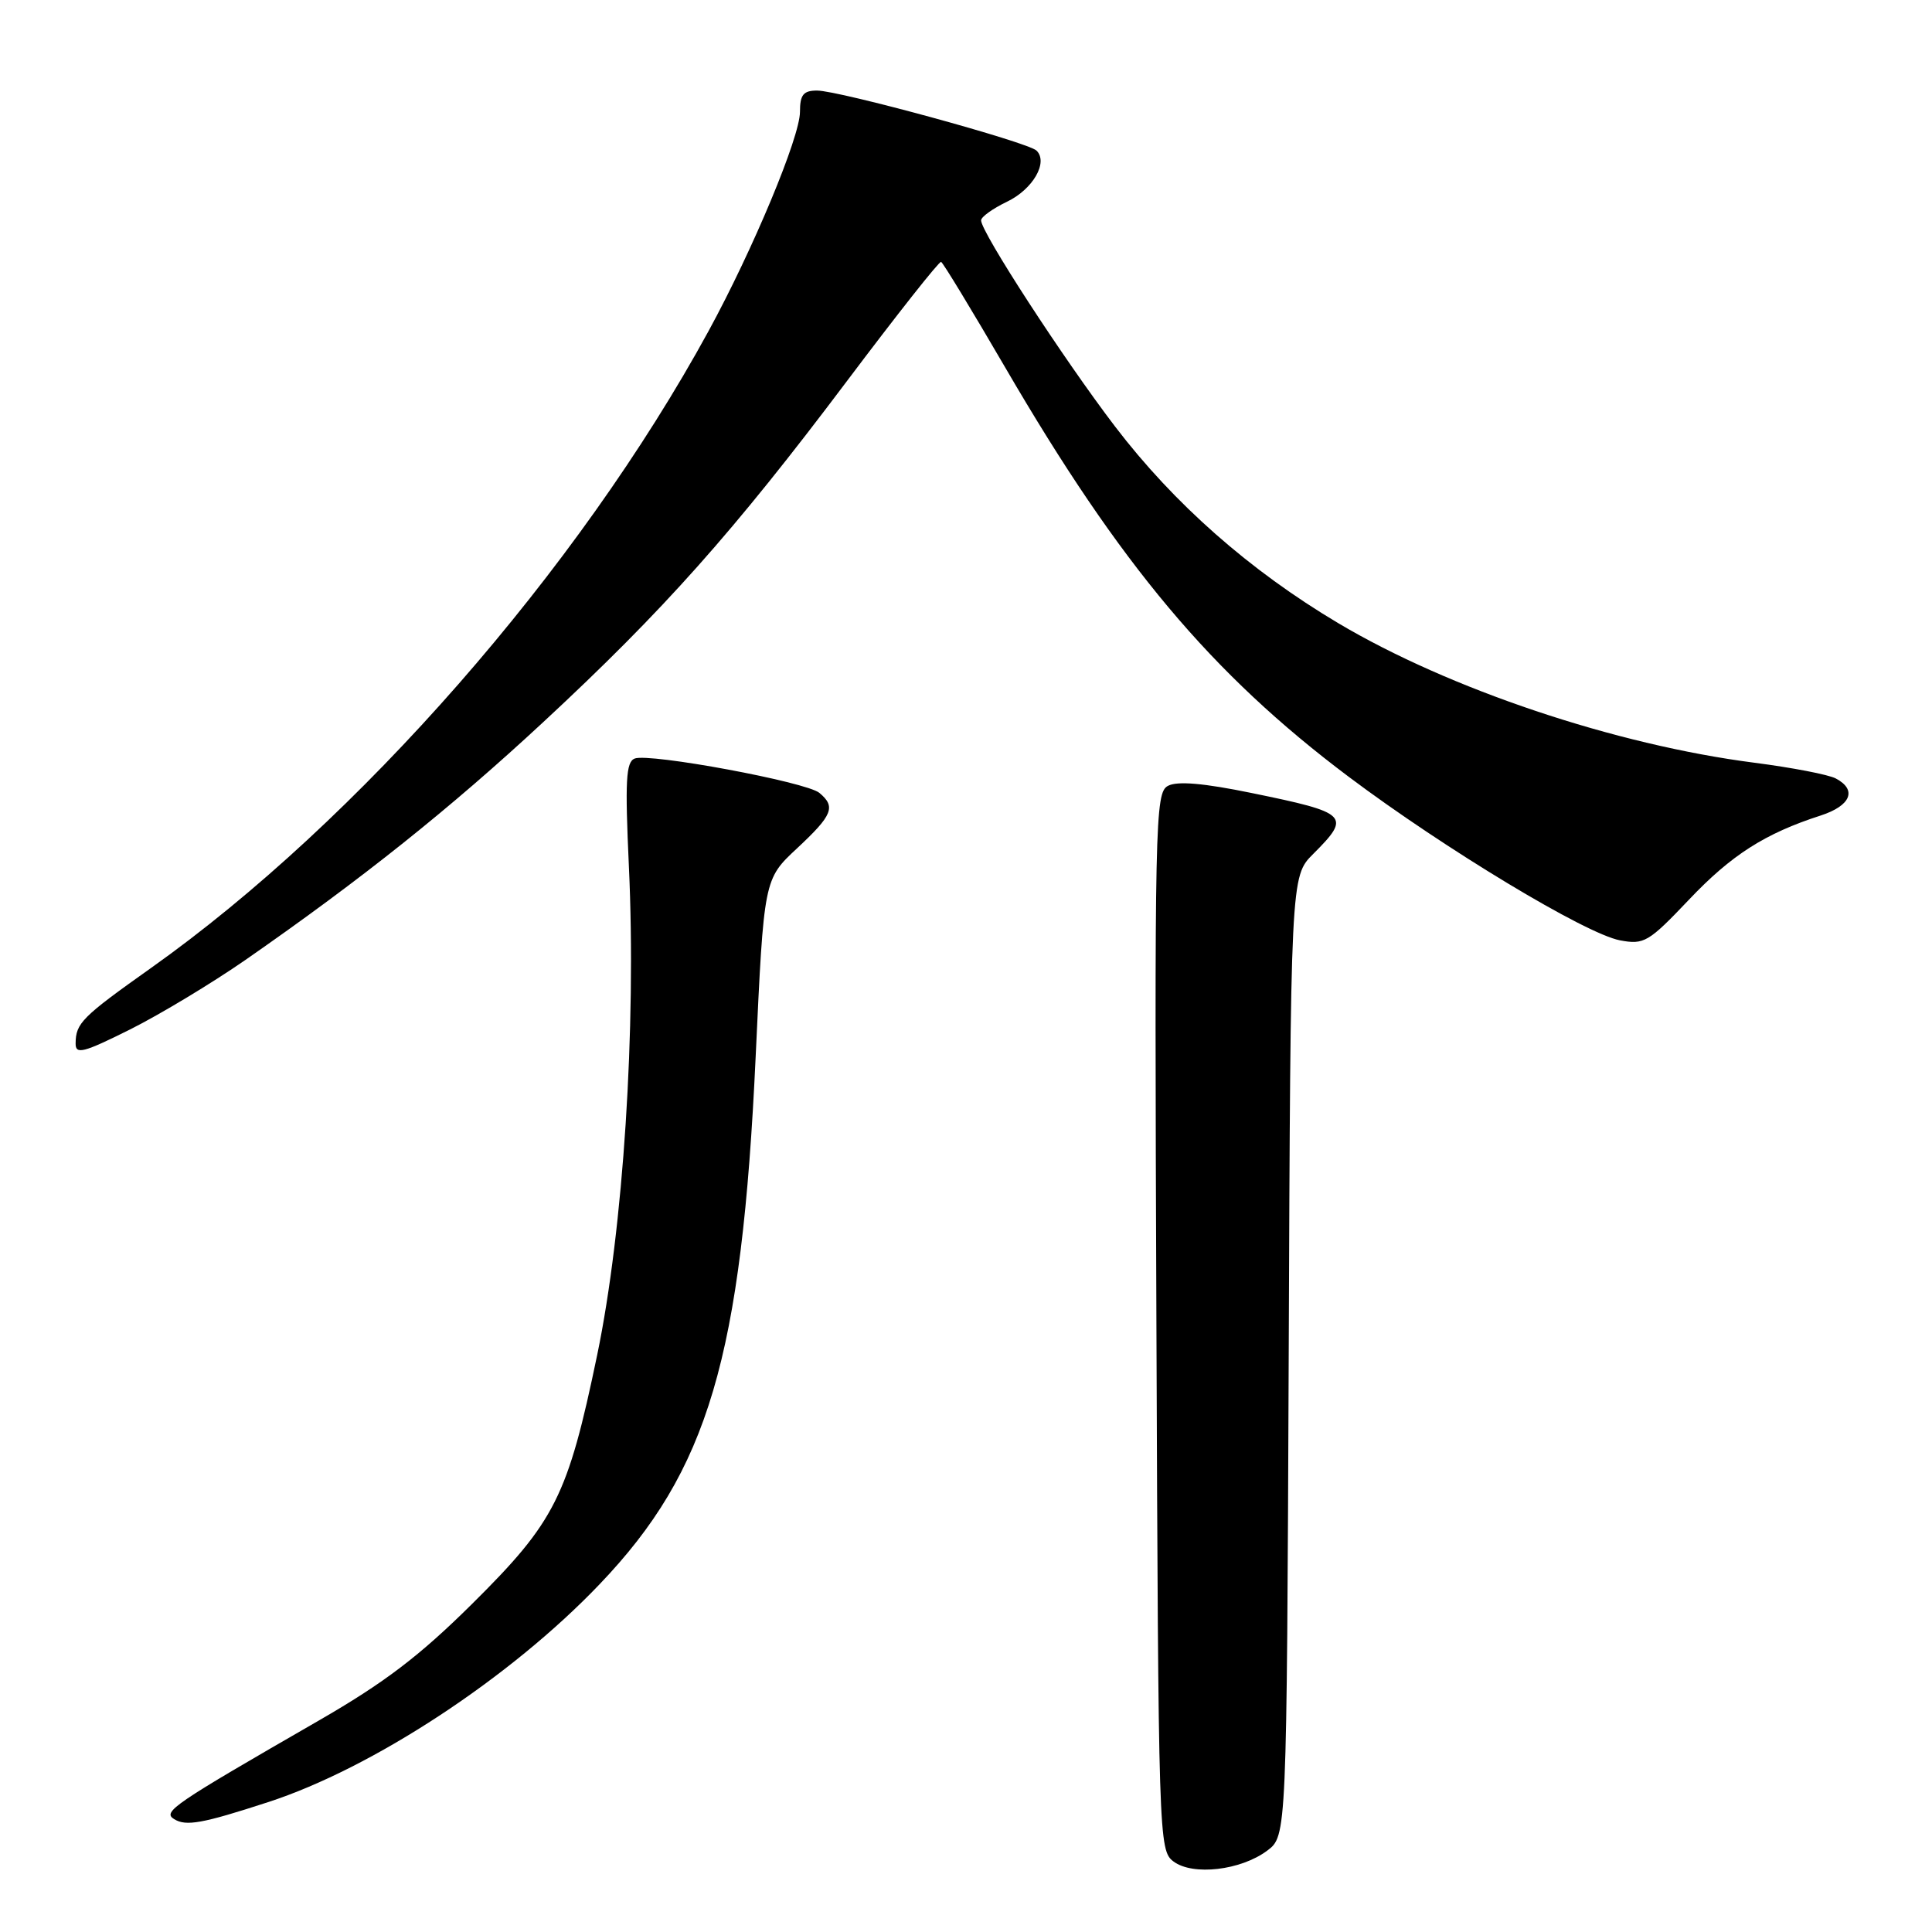 <?xml version="1.0" encoding="UTF-8" standalone="no"?>
<!DOCTYPE svg PUBLIC "-//W3C//DTD SVG 1.1//EN" "http://www.w3.org/Graphics/SVG/1.1/DTD/svg11.dtd" >
<svg xmlns="http://www.w3.org/2000/svg" xmlns:xlink="http://www.w3.org/1999/xlink" version="1.1" viewBox="0 0 256 256">
 <g >
 <path fill="currentColor"
d=" M 167.91 245.22 C 170.50 243.28 170.50 243.28 170.76 179.71 C 171.01 116.14 171.01 116.14 174.01 113.15 C 179.07 108.09 178.69 107.71 165.86 105.08 C 159.49 103.77 155.99 103.47 154.76 104.13 C 153.05 105.04 152.97 108.59 153.23 175.13 C 153.49 243.84 153.54 245.19 155.50 246.66 C 158.06 248.57 164.40 247.84 167.91 245.22 Z  M 35.50 238.80 C 49.37 234.30 67.62 222.31 79.44 209.93 C 93.85 194.86 98.28 179.88 100.13 140.00 C 101.22 116.50 101.22 116.50 105.61 112.41 C 110.34 108.00 110.78 106.90 108.57 105.06 C 106.83 103.61 86.07 99.76 84.10 100.51 C 82.94 100.96 82.81 103.47 83.33 114.78 C 84.33 136.12 82.59 162.88 79.13 179.54 C 75.23 198.29 73.56 201.61 62.58 212.50 C 55.57 219.45 50.92 222.98 42.21 228.00 C 22.89 239.13 21.50 240.07 23.07 241.04 C 24.65 242.02 26.78 241.64 35.50 238.80 Z  M 32.50 127.21 C 47.95 116.47 59.62 107.16 72.00 95.67 C 87.92 80.90 97.20 70.47 112.22 50.50 C 118.84 41.70 124.45 34.59 124.70 34.70 C 124.96 34.81 128.78 41.11 133.20 48.70 C 148.44 74.87 160.53 89.27 178.70 102.92 C 191.49 112.52 210.10 123.74 214.66 124.60 C 217.85 125.20 218.45 124.84 223.79 119.22 C 229.41 113.29 233.87 110.44 241.25 108.06 C 245.25 106.76 246.11 104.66 243.25 103.15 C 242.29 102.64 237.45 101.71 232.50 101.07 C 214.04 98.70 192.03 91.31 177.32 82.57 C 165.59 75.59 155.57 66.76 147.74 56.50 C 140.89 47.52 130.00 30.76 130.00 29.20 C 130.00 28.74 131.54 27.64 133.41 26.74 C 136.85 25.10 138.93 21.52 137.35 19.96 C 136.24 18.85 111.18 12.00 108.26 12.00 C 106.45 12.00 106.00 12.56 106.00 14.82 C 106.00 18.15 99.77 33.08 93.89 43.86 C 76.61 75.51 47.47 108.79 20.00 128.27 C 10.85 134.76 10.04 135.57 10.02 138.26 C 10.00 139.77 11.04 139.50 17.25 136.40 C 21.24 134.40 28.10 130.26 32.50 127.21 Z "/>
</g>
</svg>